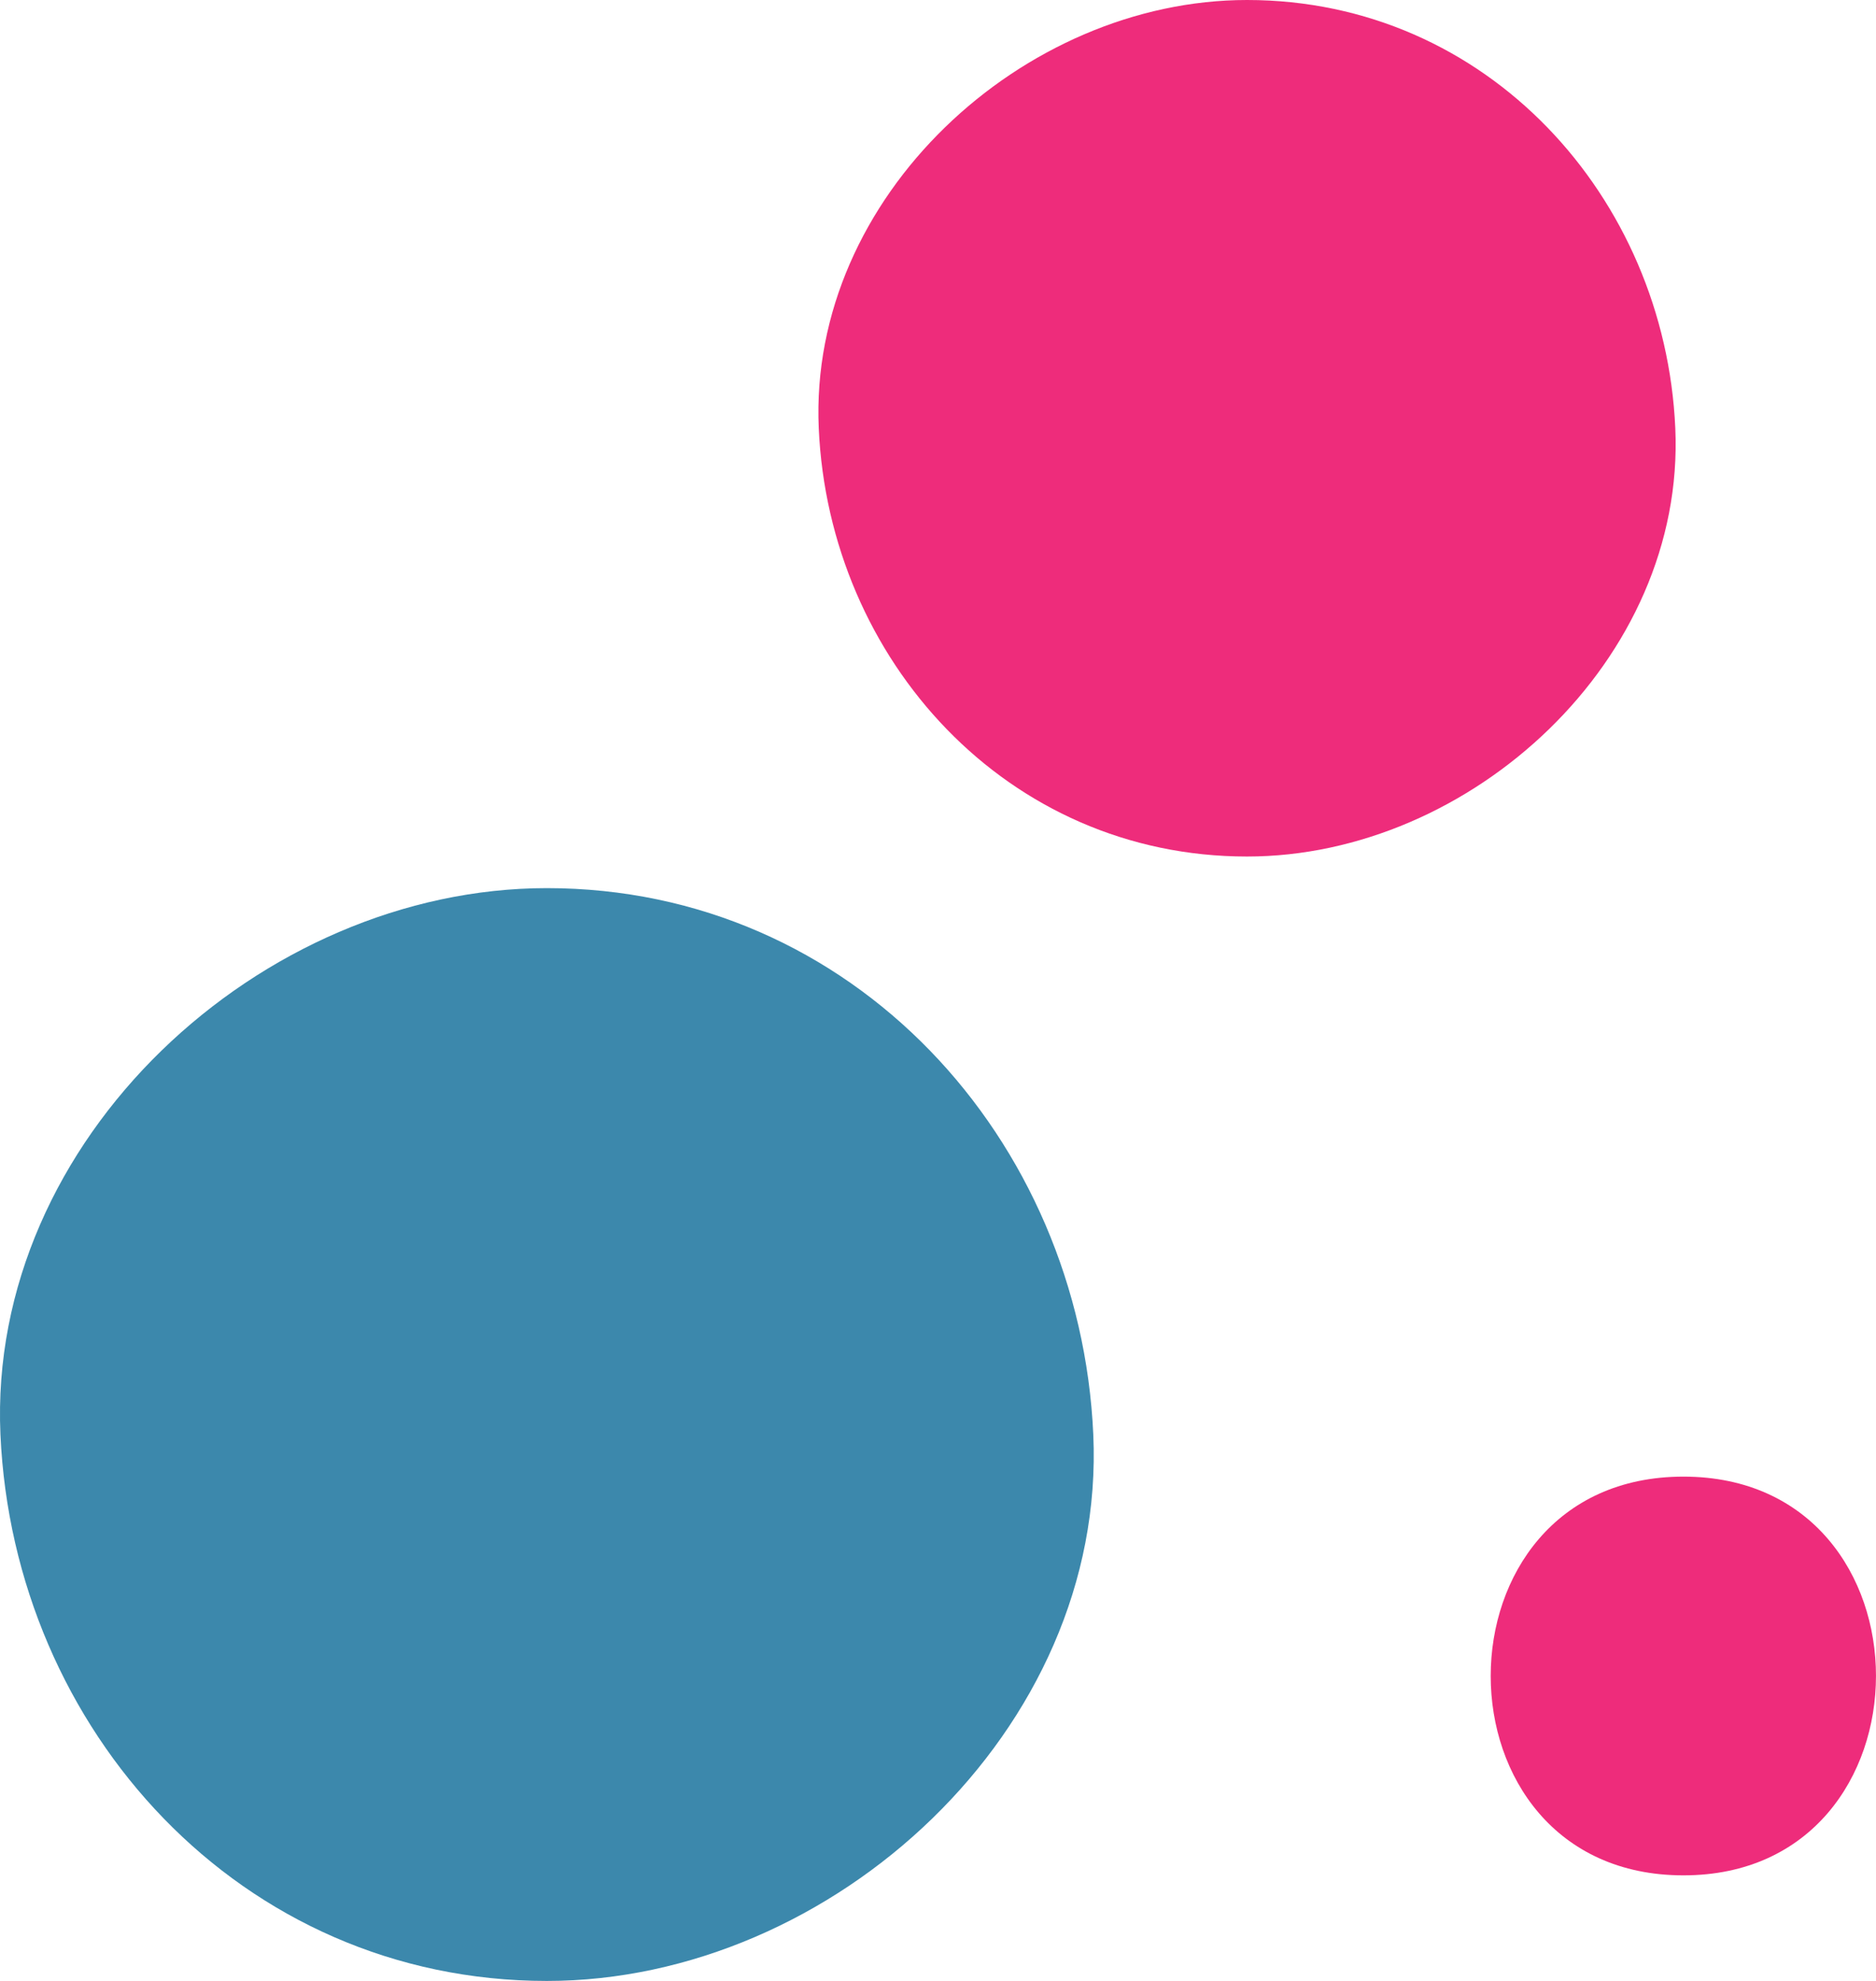 <svg id="Layer_1" data-name="Layer 1" xmlns="http://www.w3.org/2000/svg" viewBox="0 0 127.03 134.14"><defs><style>.cls-1{fill:#3c88ac;}.cls-2{fill:#ee2c7b;}</style></defs><path class="cls-1" d="M42.59,142.41c19.36,0,37.9-17,37-37s-16.26-37-37-37c-19.35,0-37.89,17-37,37s16.26,37,37,37Z" transform="translate(-5.56 -8.27)"/><path class="cls-2" d="M90,66.27c15.17,0,29.7-13.34,29-29s-12.74-29-29-29c-15.17,0-29.7,13.33-29,29s12.74,29,29,29Z" transform="translate(-5.56 -8.27)"/><path class="cls-2" d="M119.55,135.26c17.37,0,17.4-27,0-27s-17.4,27,0,27Z" transform="translate(-5.56 -8.27)"/></svg>